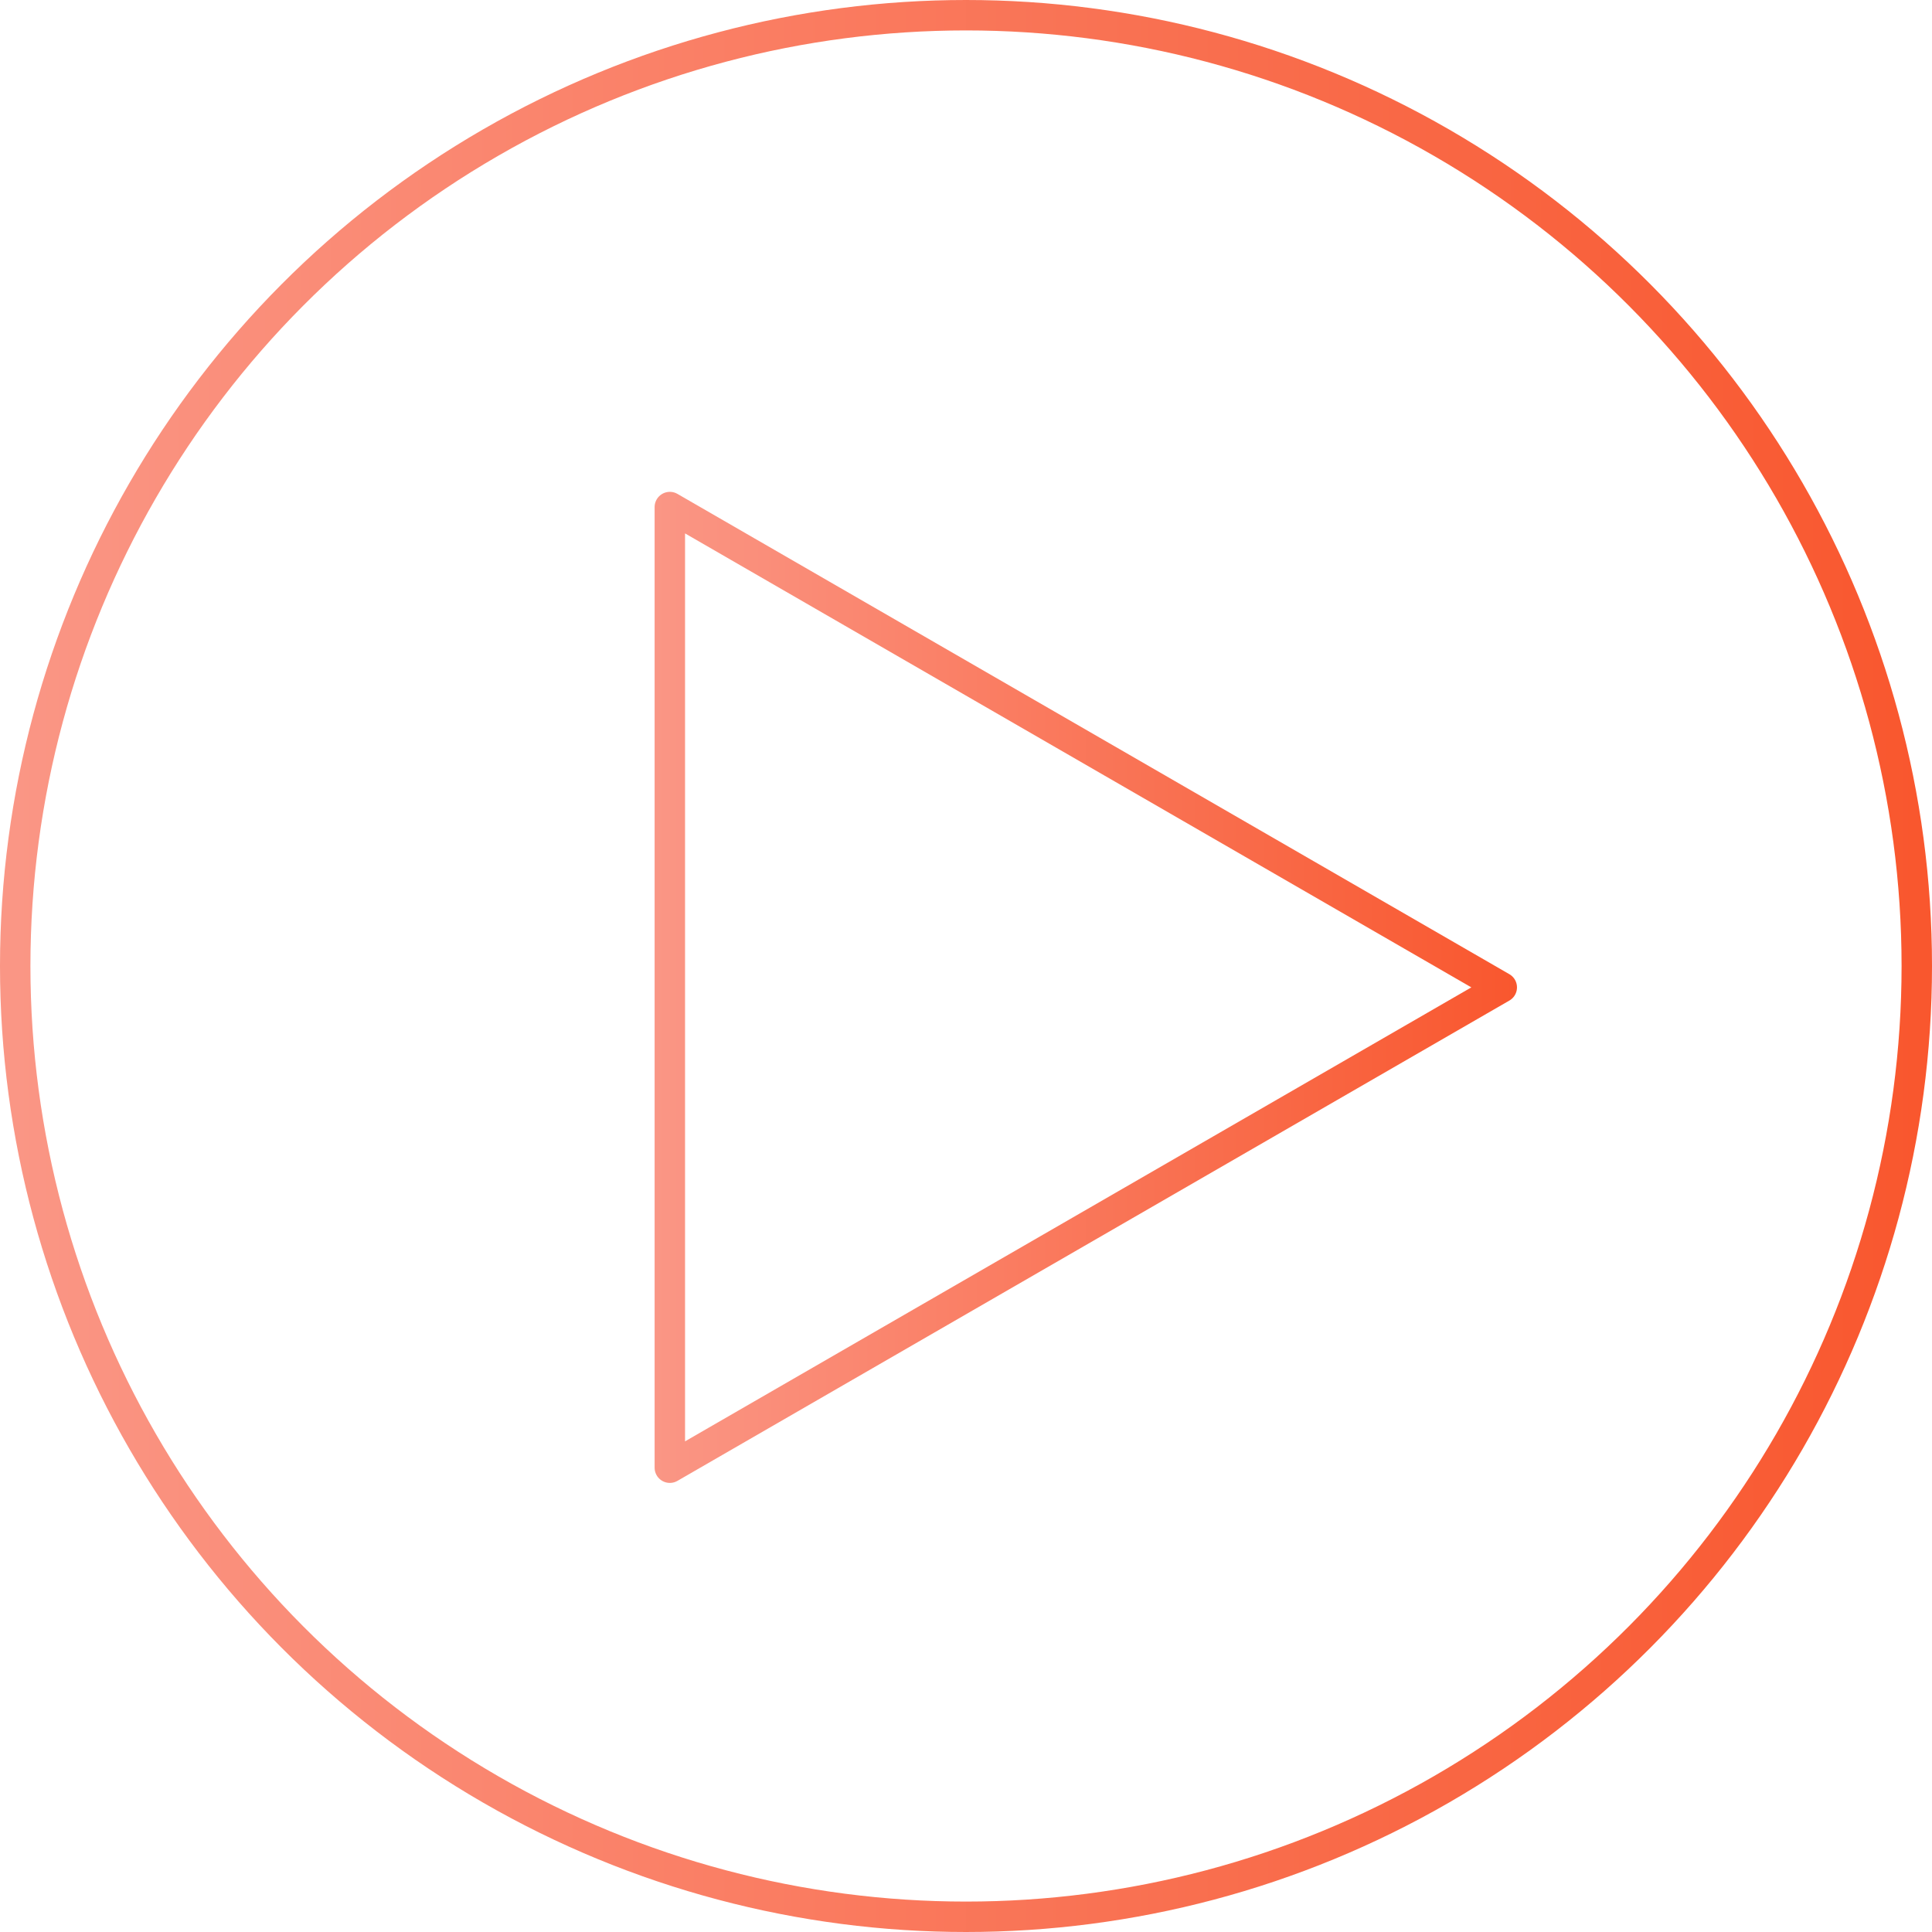 <svg xmlns="http://www.w3.org/2000/svg" width="254" height="254"><defs><linearGradient id="a" x1="-.8%" x2="100.8%" y1="50%" y2="50%"><stop offset="0%" stop-color="#FA9685"/><stop offset="100%" stop-color="#F9572E"/></linearGradient><linearGradient id="b" x1="-1.829%" x2="101.828%" y1="-14840.234%" y2="-14840.234%"><stop offset="0%" stop-color="#FA9685"/><stop offset="100%" stop-color="#F9572E"/></linearGradient></defs><g fill="none" fill-rule="evenodd" stroke-linecap="round" stroke-linejoin="round" stroke-width="4" transform="translate(2 2)"><circle cx="125" cy="125" r="125" stroke="url(#a)"/><path stroke="url(#b)" d="M86.063 64.663l109.375 63.147-109.375 63.148z"/></g></svg>